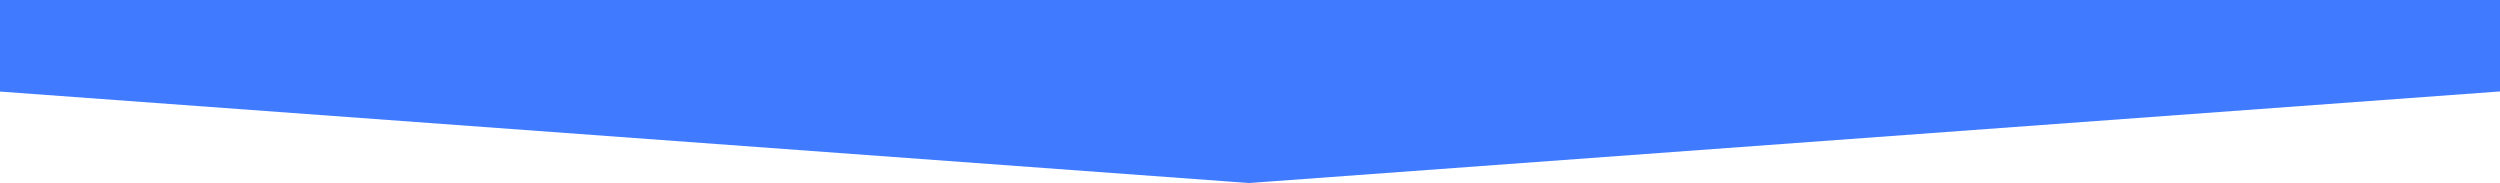 <?xml version="1.0" encoding="utf-8"?>
<!-- Generator: Adobe Illustrator 24.1.3, SVG Export Plug-In . SVG Version: 6.00 Build 0)  -->
<svg version="1.1" id="Layer_1" xmlns="http://www.w3.org/2000/svg" xmlns:xlink="http://www.w3.org/1999/xlink" x="0px" y="0px"
	 viewBox="0 0 1366 100" style="enable-background:new 0 0 1366 100;" xml:space="preserve">
<style type="text/css">
	.st0{fill:#407BFF;stroke:#407BFF;stroke-miterlimit:10;}
</style>
<polyline class="st0" points="-0.5,-0.5 -0.5,49.5 682.5,99.5 1365.5,49.5 1365.5,-0.5 "/>
</svg>
